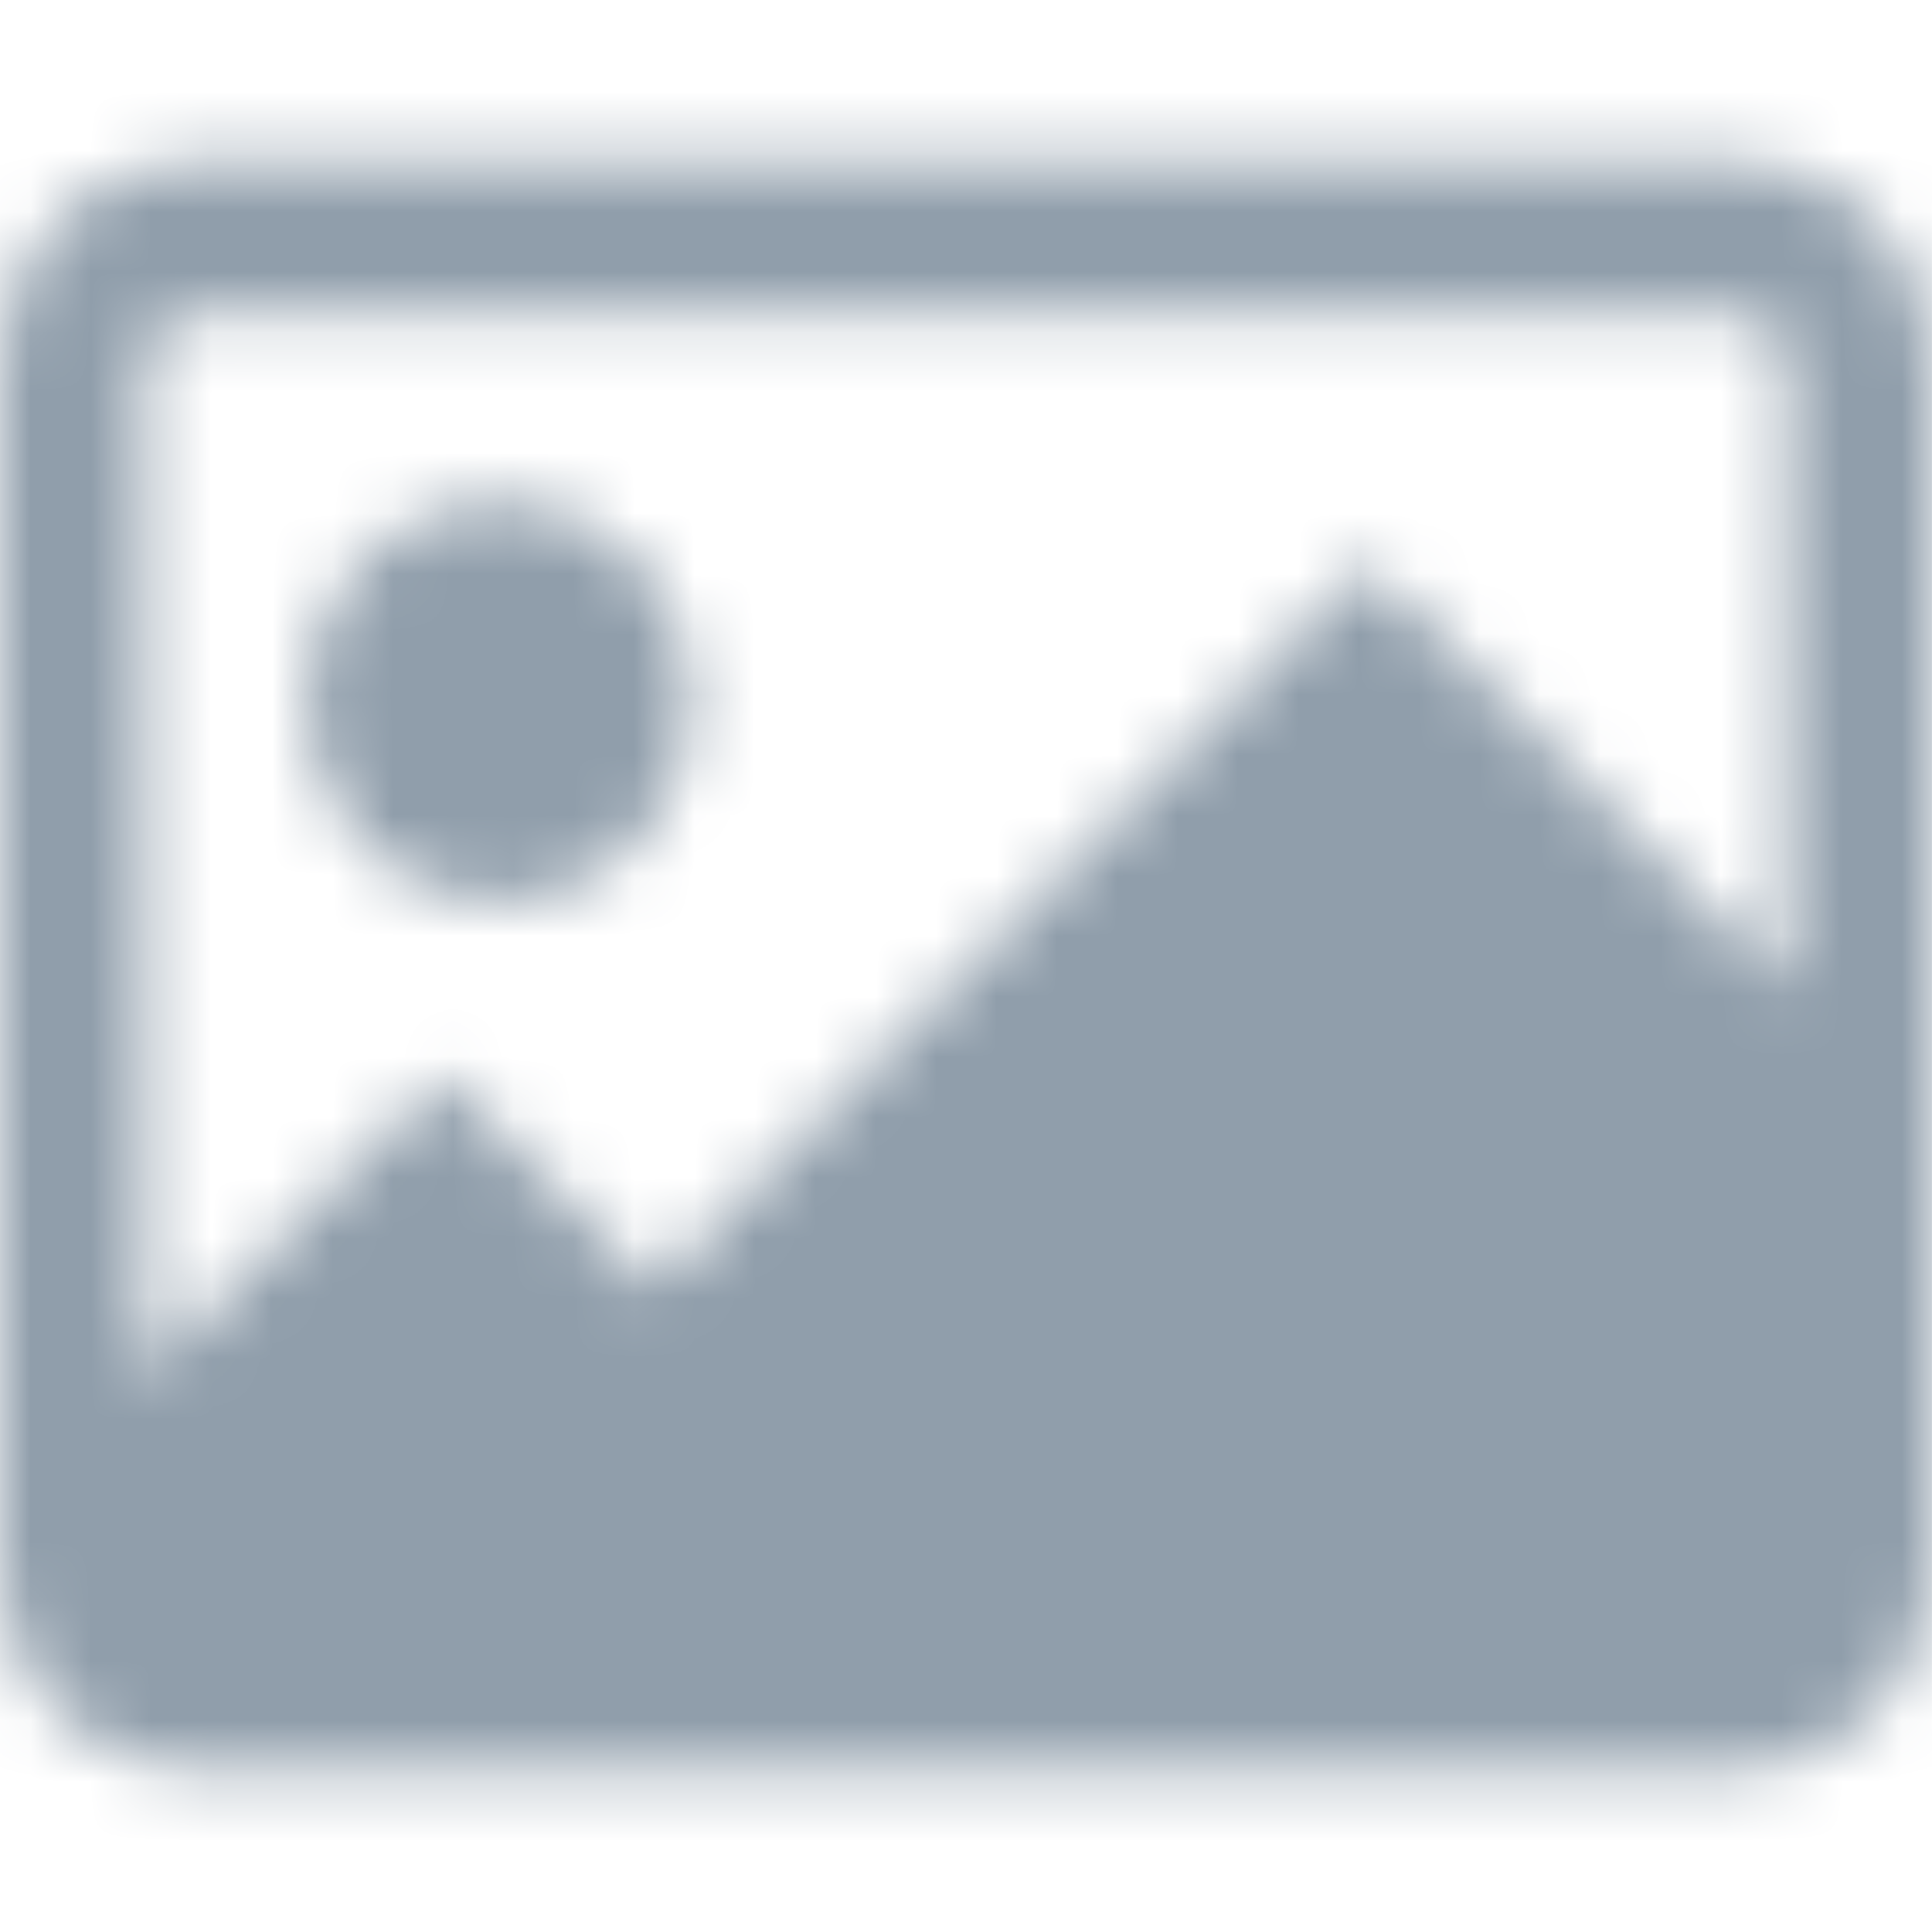 <svg width="32" height="32" viewBox="0 0 32 32" fill="none" xmlns="http://www.w3.org/2000/svg">
    <mask id="ubfxtffjga" style="mask-type:alpha" maskUnits="userSpaceOnUse" x="0" y="2" width="32" height="28">
        <path d="M11.463 11.621c0 1.841-1.433 3.334-3.2 3.334-1.768 0-3.2-1.493-3.2-3.334 0-1.84 1.432-3.333 3.2-3.333 1.767 0 3.2 1.493 3.2 3.333z" fill="#909EAB"/>
        <path fill-rule="evenodd" clip-rule="evenodd" d="M0 6c0-1.84 1.433-3.333 3.2-3.333h25.6C30.567 2.667 32 4.159 32 6v20c0 1.84-1.433 3.333-3.2 3.333H3.2c-1.768 0-3.2-1.493-3.2-3.334V6zm3.2-.833h25.6c.441 0 .8.373.8.833v10.387l-6.953-7.054-11.827 12-3.484-3.535L2.4 22.805V6c0-.46.358-.833.8-.833z" fill="#ffffff"/>
    </mask>
    <g mask="url(#ubfxtffjga)">
        <path fill="#909EAB" d="M0-.001h31.999v31.999H0z"/>
    </g>
</svg>
